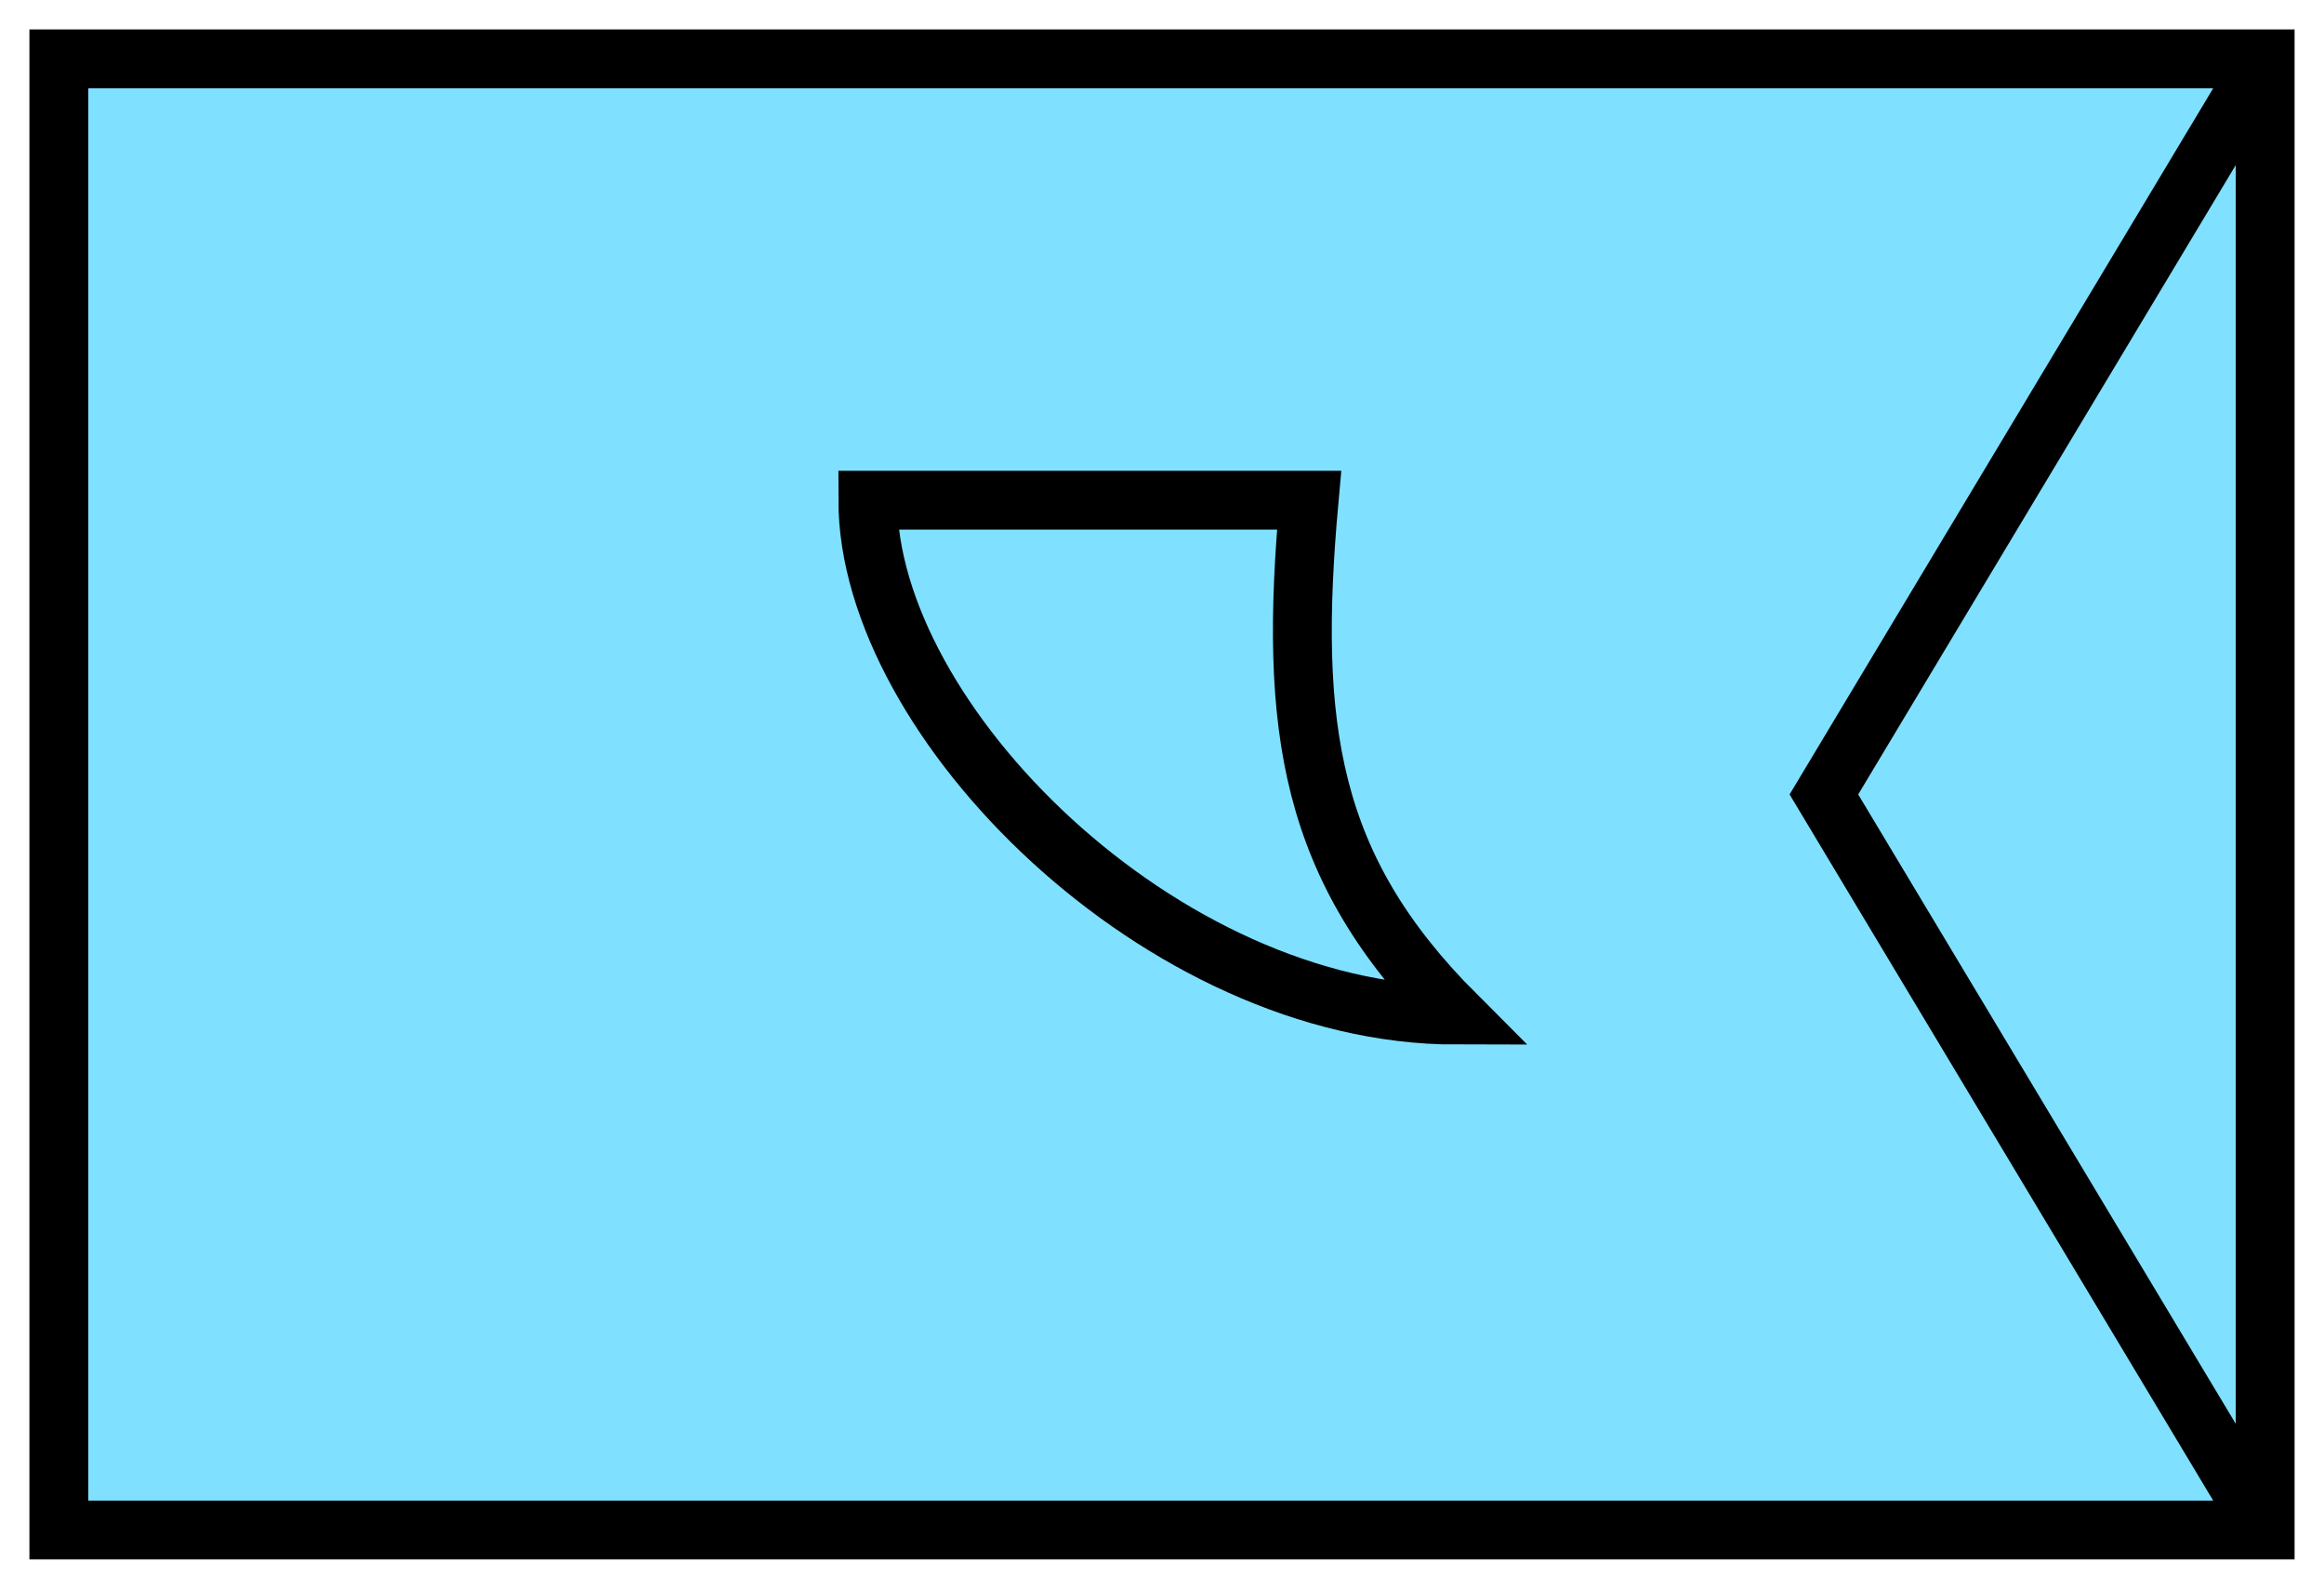 <svg xmlns="http://www.w3.org/2000/svg" version="1.2" baseProfile="tiny" width="404.48" height="276.48" viewBox="21 46 158 108"><path d="M25,50 l150,0 0,100 -150,0 z" stroke-width="4" stroke="black" fill="rgb(128,224,255)" fill-opacity="1" ></path><path d="m 80,80 30,0 c -1.4,15.5 0,25 10,35 -20,0 -40,-20 -40,-35 z" stroke-width="4" stroke="black" fill="none" ></path><path d="M175,50 l-30,50 30,50" stroke-width="4" stroke="black" fill="none" ></path></svg>